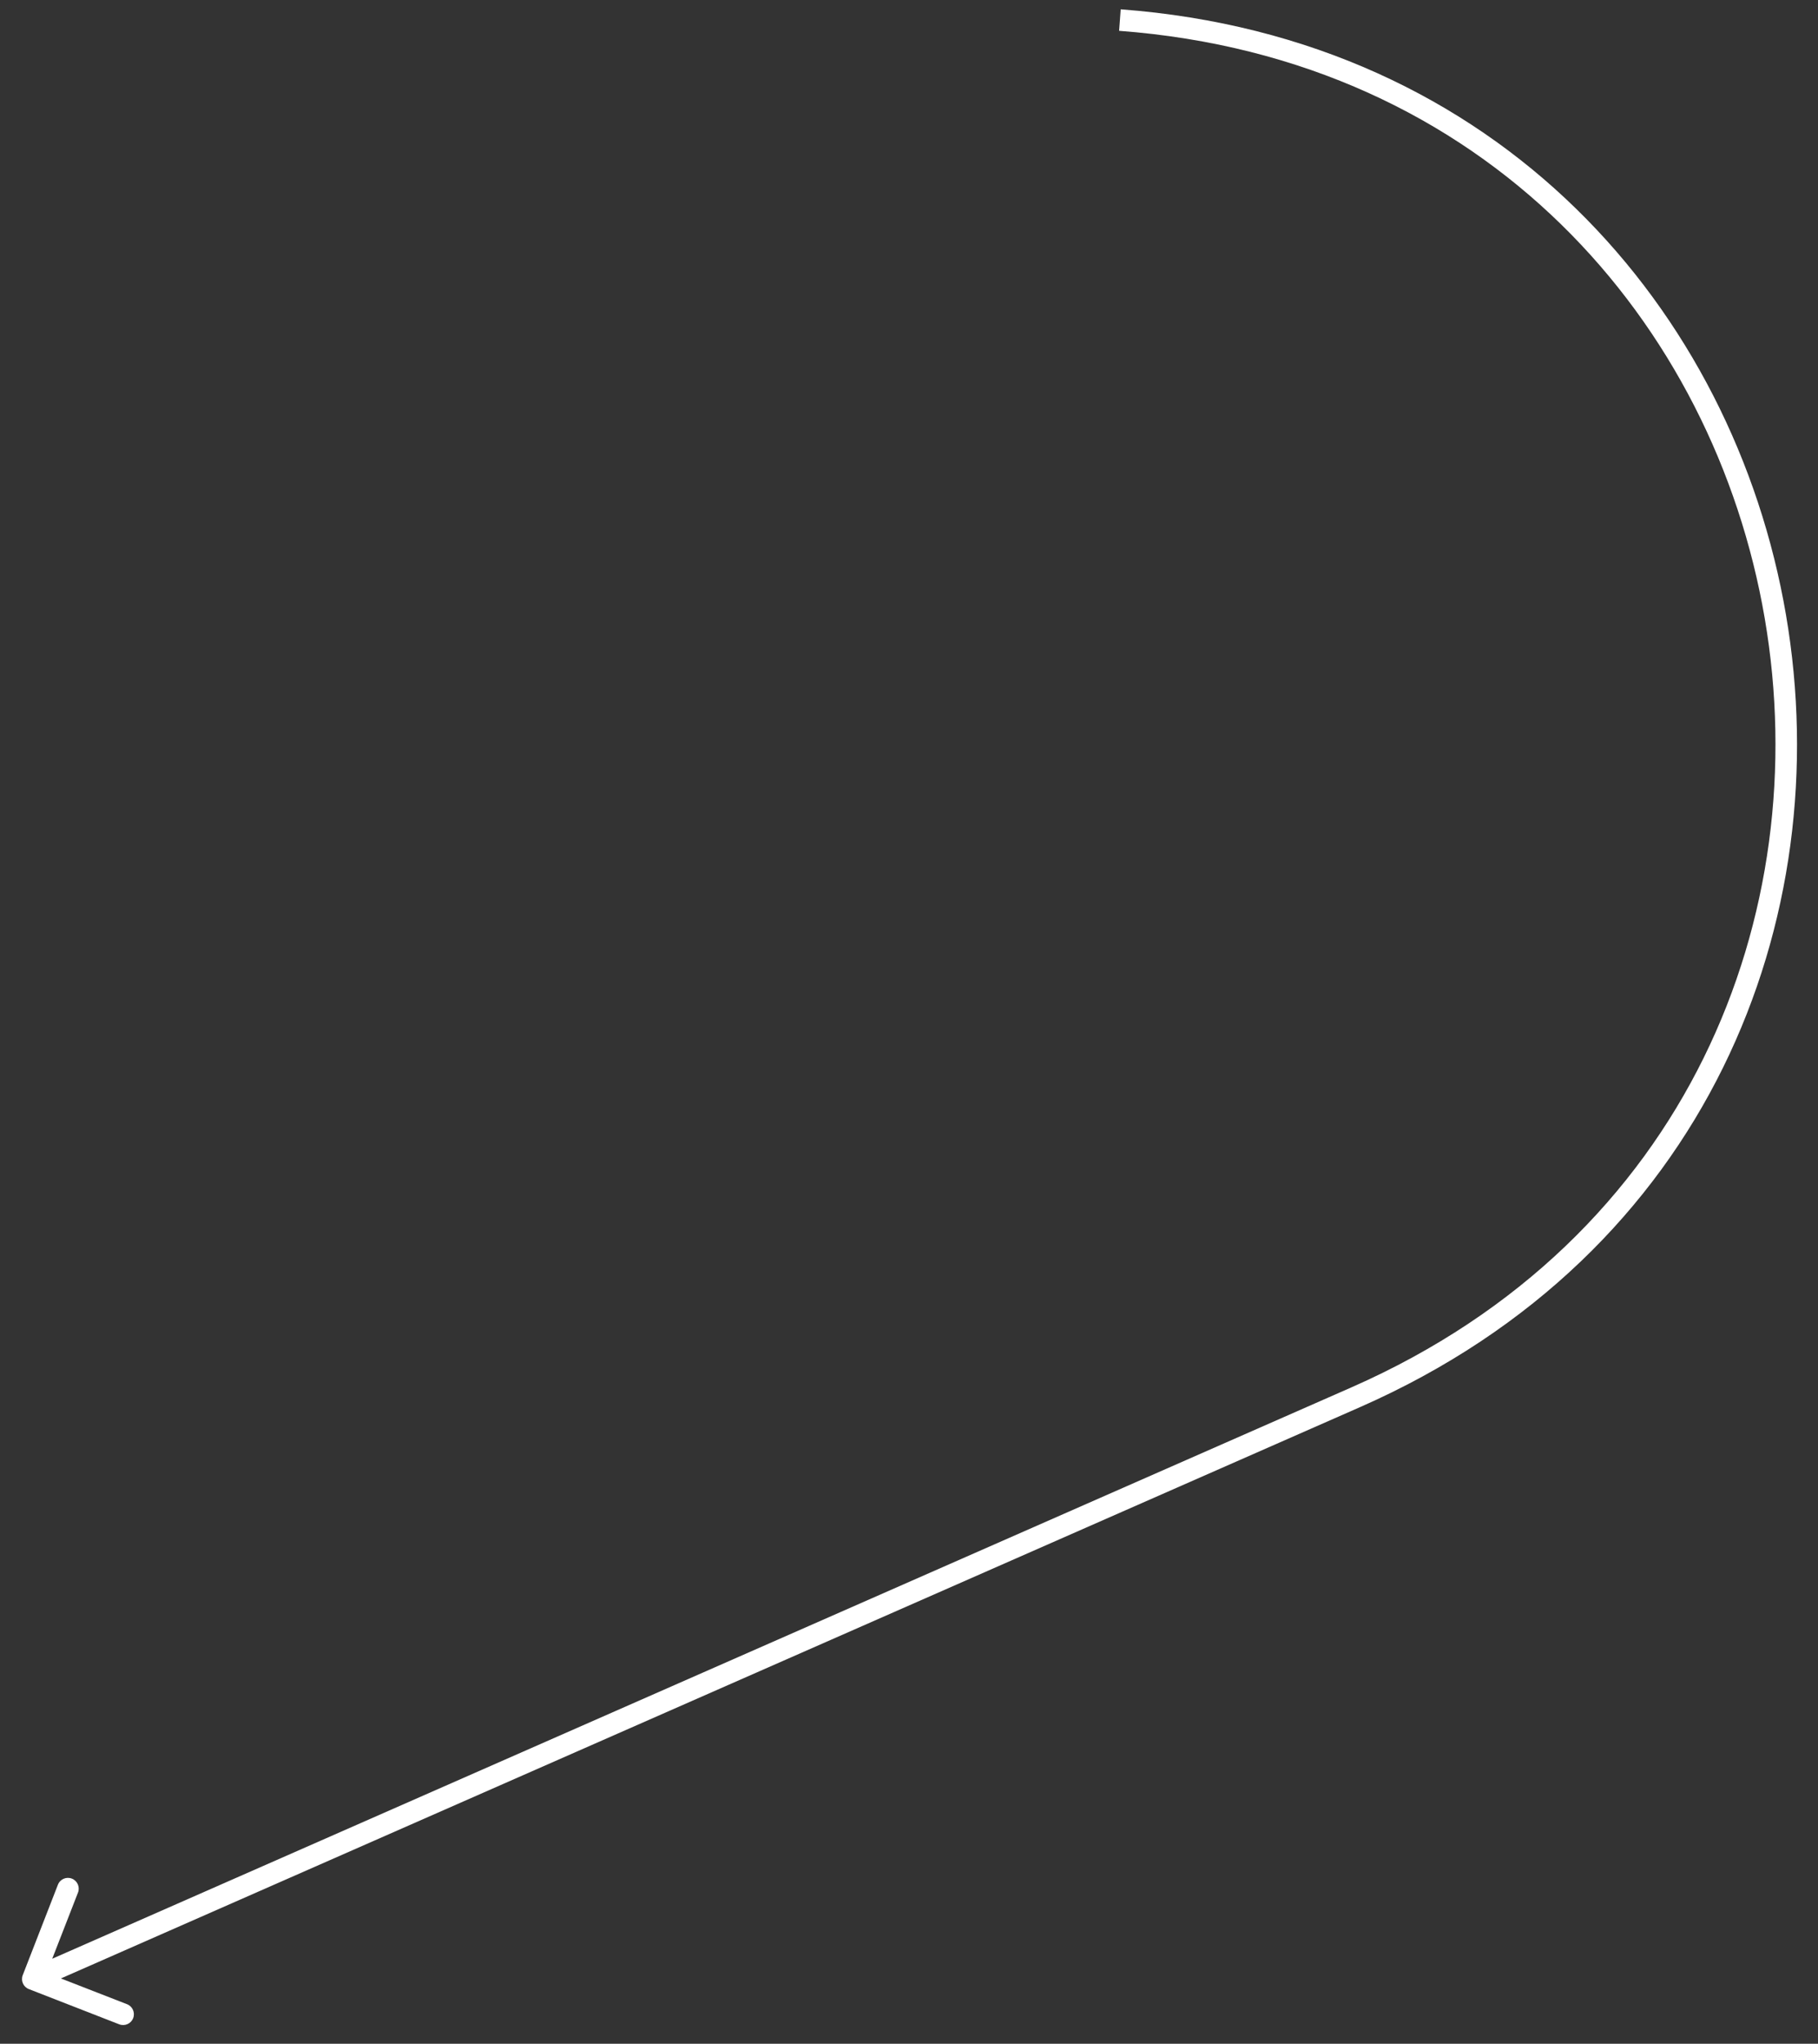 <svg width="81" height="91" viewBox="0 0 81 91" fill="none" xmlns="http://www.w3.org/2000/svg">
<rect x="0" y="0" width="81" height="91" fill="#333333" stroke="none"/>
<path d="M60.399 62.216L60.206 61.777L60.399 62.216ZM1.013 87.946C0.916 88.193 1.039 88.471 1.286 88.567L5.311 90.135C5.558 90.231 5.837 90.109 5.933 89.862C6.029 89.615 5.907 89.336 5.66 89.24L2.081 87.847L3.475 84.269C3.571 84.022 3.449 83.743 3.201 83.647C2.954 83.551 2.676 83.673 2.58 83.92L1.013 87.946ZM60.399 62.216L60.206 61.777L1.267 87.681L1.46 88.12L1.653 88.559L60.592 62.656L60.399 62.216ZM49.897 0.893L49.861 1.372C82.663 3.832 90.32 48.542 60.206 61.777L60.399 62.216L60.592 62.656C91.621 49.018 83.732 2.95 49.932 0.415L49.897 0.893Z" fill="white"/>
</svg>

